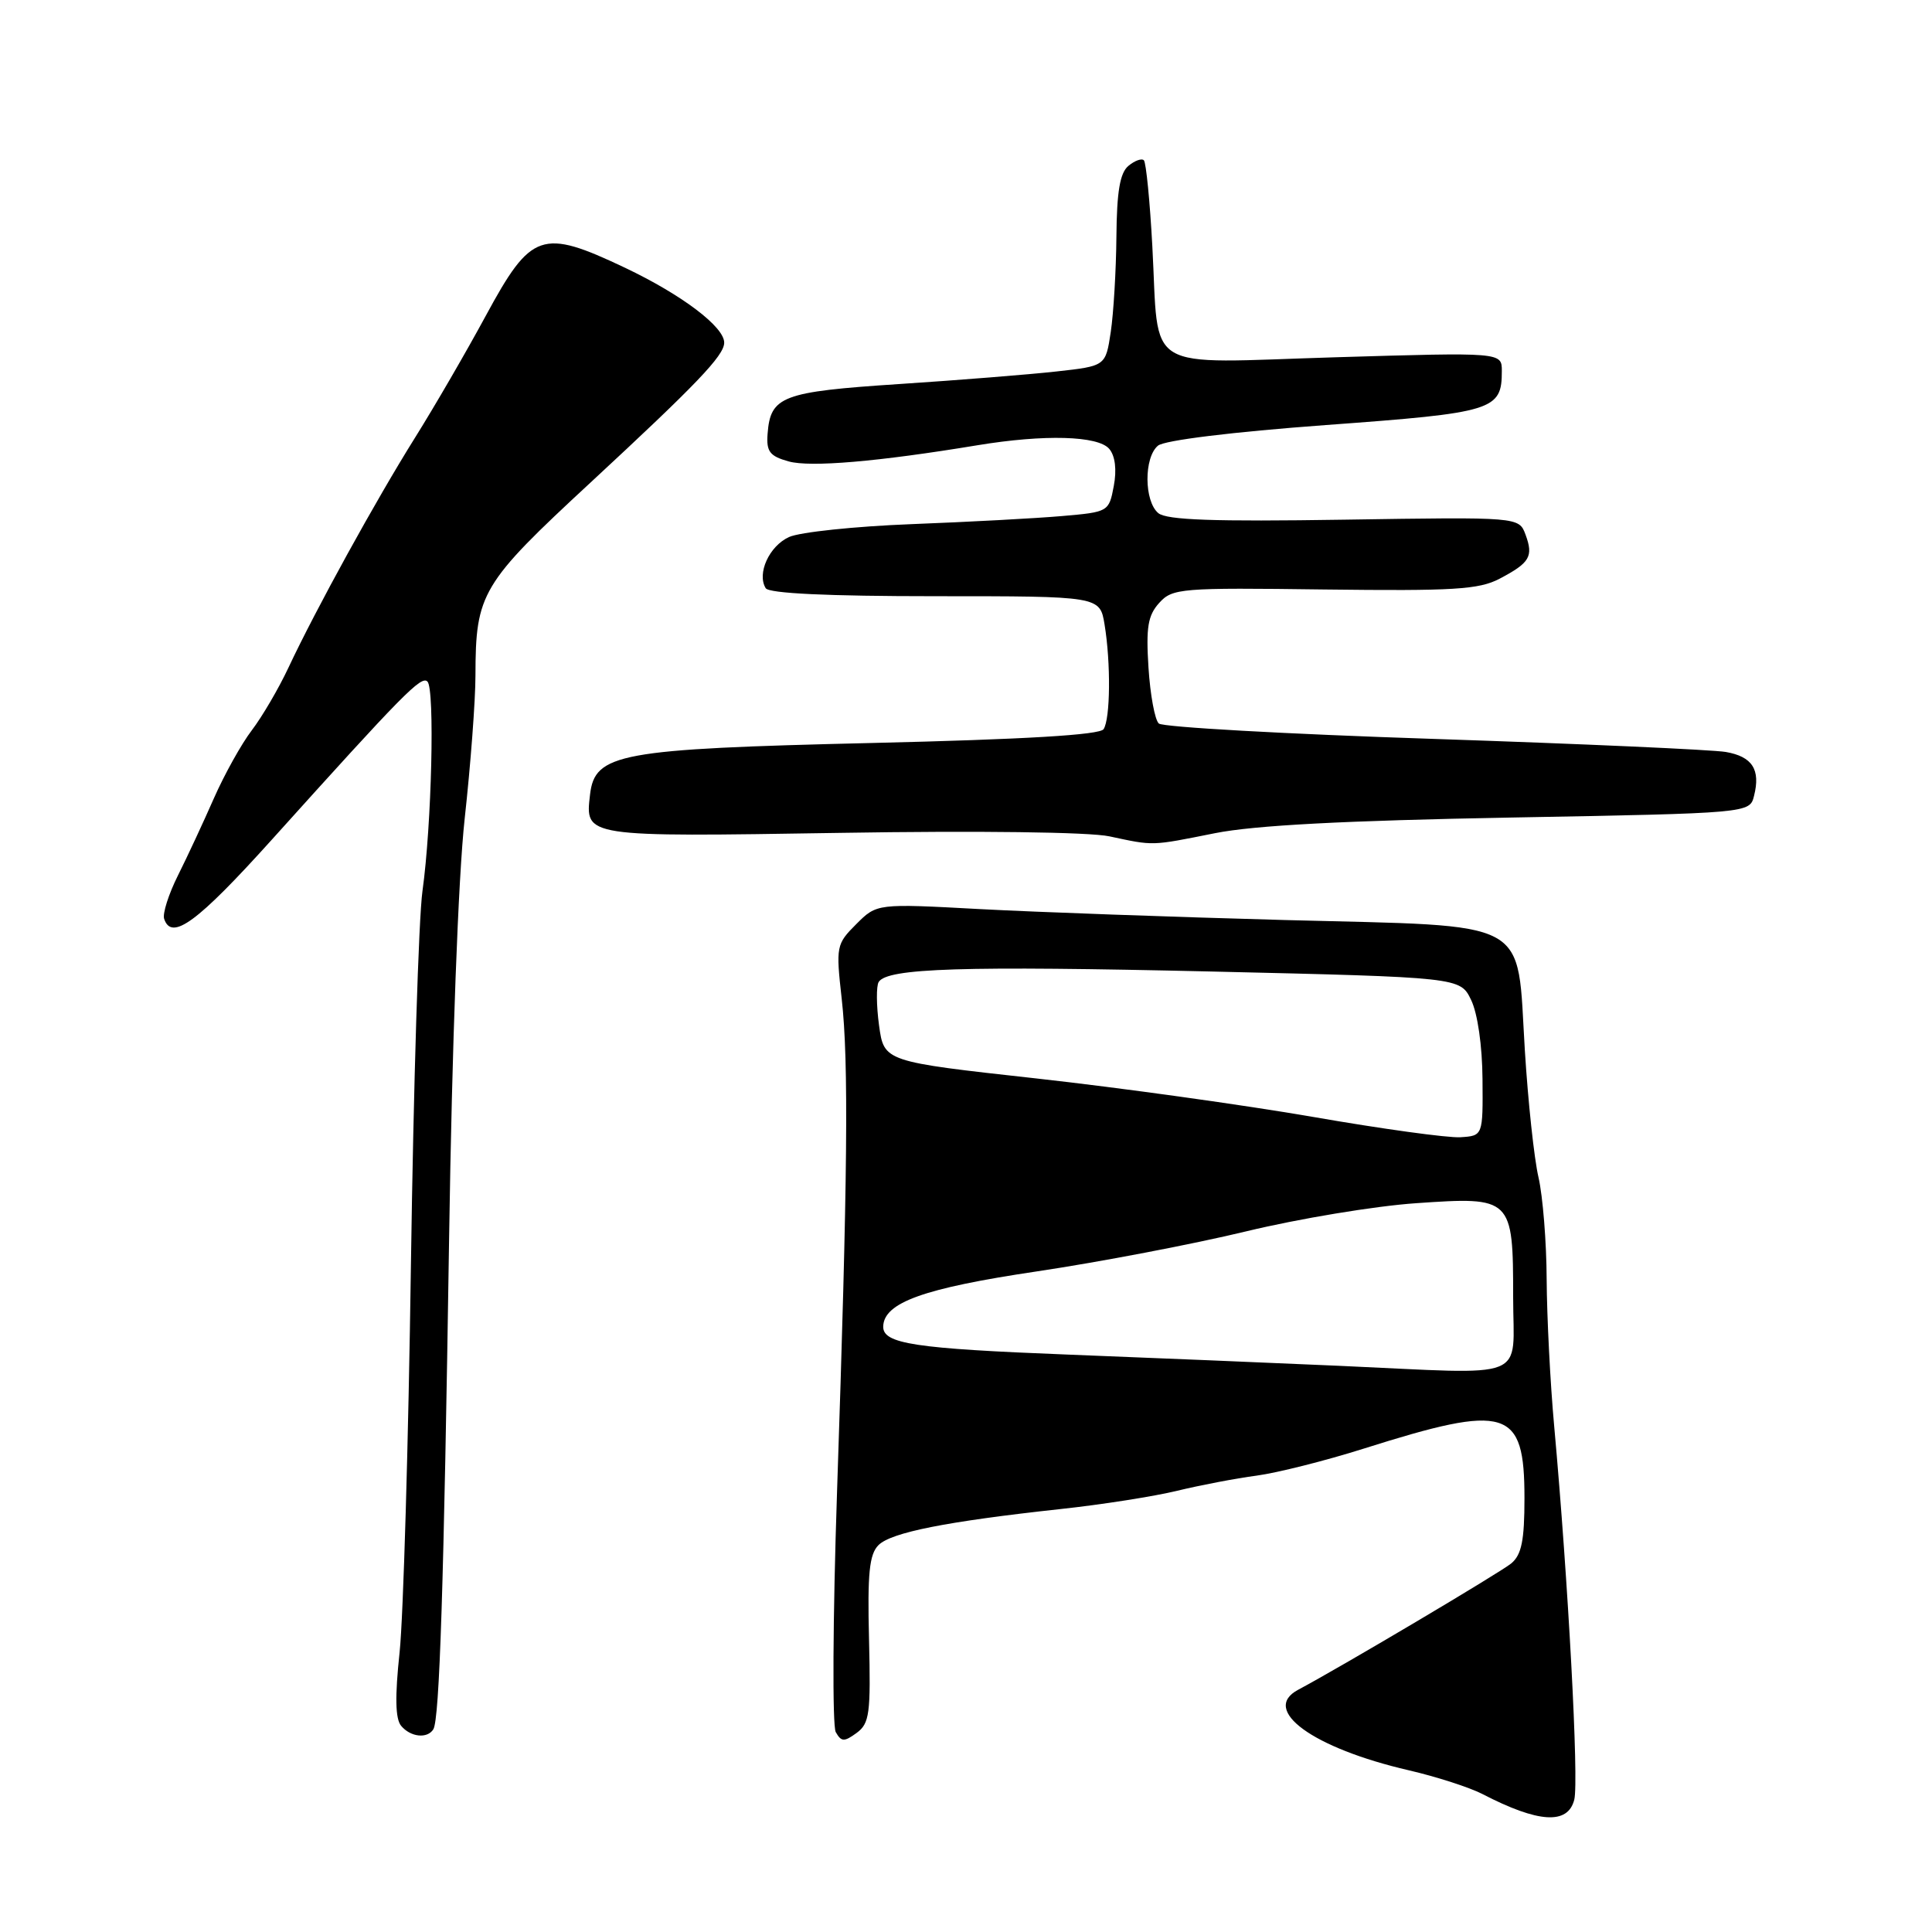 <?xml version="1.0" encoding="UTF-8" standalone="no"?>
<!DOCTYPE svg PUBLIC "-//W3C//DTD SVG 1.1//EN" "http://www.w3.org/Graphics/SVG/1.1/DTD/svg11.dtd" >
<svg xmlns="http://www.w3.org/2000/svg" xmlns:xlink="http://www.w3.org/1999/xlink" version="1.1" viewBox="0 0 256 256">
 <g >
 <path fill="currentColor"
d=" M 208.60 238.46 C 209.22 235.97 207.81 209.65 205.94 189.00 C 205.41 183.22 204.97 174.46 204.94 169.51 C 204.92 164.57 204.43 158.50 203.86 156.01 C 203.28 153.53 202.47 145.95 202.05 139.17 C 200.95 121.46 203.38 122.78 170.28 121.91 C 155.55 121.51 137.36 120.86 129.85 120.46 C 116.19 119.72 116.19 119.72 113.46 122.45 C 110.81 125.10 110.75 125.39 111.53 132.34 C 112.47 140.69 112.32 155.97 110.91 197.75 C 110.35 214.38 110.28 228.67 110.74 229.51 C 111.48 230.81 111.85 230.83 113.51 229.62 C 115.22 228.36 115.39 227.08 115.15 217.24 C 114.93 208.48 115.19 205.96 116.40 204.74 C 118.09 203.05 125.44 201.60 140.50 199.96 C 146.00 199.37 152.97 198.27 156.00 197.53 C 159.03 196.80 163.75 195.89 166.50 195.53 C 169.25 195.16 175.64 193.55 180.70 191.95 C 199.74 185.93 202.00 186.62 202.00 198.50 C 202.00 204.12 201.62 206.01 200.25 207.16 C 198.83 208.34 177.82 220.81 172.00 223.91 C 167.01 226.58 173.96 231.63 186.66 234.57 C 190.33 235.42 194.72 236.84 196.41 237.71 C 203.86 241.57 207.76 241.81 208.60 238.46 Z  M 57.42 229.14 C 58.24 227.80 58.81 210.25 59.51 164.00 C 59.89 138.60 60.72 116.27 61.57 108.50 C 62.36 101.35 63.00 92.80 63.00 89.50 C 63.02 78.60 63.76 77.35 78.28 63.91 C 92.29 50.93 95.91 47.15 95.96 45.44 C 96.03 43.35 90.38 39.07 82.80 35.47 C 71.78 30.25 70.39 30.73 64.38 41.82 C 61.80 46.59 57.57 53.88 54.99 58.00 C 49.83 66.24 41.87 80.69 38.21 88.49 C 36.92 91.24 34.74 94.96 33.37 96.76 C 32.00 98.55 29.74 102.61 28.35 105.76 C 26.96 108.92 24.82 113.53 23.58 116.00 C 22.34 118.48 21.52 121.06 21.75 121.75 C 22.74 124.72 26.14 122.22 36.00 111.28 C 53.45 91.90 55.82 89.49 56.64 90.31 C 57.63 91.30 57.20 109.30 55.98 118.06 C 55.47 121.67 54.79 143.94 54.45 167.56 C 54.12 191.18 53.44 214.29 52.95 218.93 C 52.32 224.81 52.38 227.75 53.15 228.68 C 54.40 230.18 56.62 230.42 57.42 229.14 Z  M 161.00 110.40 C 166.21 109.36 178.18 108.73 200.17 108.33 C 231.85 107.75 231.85 107.75 232.42 105.45 C 233.30 101.97 232.19 100.25 228.68 99.64 C 226.93 99.34 209.53 98.56 190.00 97.91 C 170.47 97.27 154.07 96.35 153.55 95.87 C 153.02 95.39 152.41 92.05 152.18 88.46 C 151.84 83.12 152.10 81.55 153.60 79.89 C 155.35 77.95 156.43 77.86 175.47 78.11 C 192.59 78.32 195.96 78.12 198.69 76.69 C 202.72 74.57 203.21 73.74 202.14 70.84 C 201.27 68.50 201.27 68.50 178.12 68.86 C 160.81 69.13 154.59 68.91 153.48 67.99 C 151.59 66.41 151.56 60.61 153.44 59.05 C 154.30 58.34 163.23 57.24 175.69 56.32 C 197.97 54.69 199.00 54.37 199.00 49.15 C 199.00 46.68 199.00 46.68 176.98 47.34 C 151.10 48.12 153.62 49.65 152.69 32.63 C 152.37 26.66 151.86 21.53 151.57 21.24 C 151.28 20.95 150.36 21.28 149.52 21.98 C 148.40 22.91 147.98 25.38 147.93 31.37 C 147.89 35.84 147.55 41.52 147.18 44.00 C 146.50 48.50 146.50 48.50 140.00 49.22 C 136.43 49.62 127.03 50.37 119.12 50.89 C 103.62 51.91 102.09 52.49 101.71 57.48 C 101.53 59.84 101.99 60.44 104.50 61.14 C 107.37 61.94 116.32 61.18 129.50 59.00 C 138.40 57.53 145.53 57.73 146.99 59.49 C 147.77 60.42 147.99 62.26 147.58 64.41 C 146.94 67.81 146.87 67.85 140.72 68.38 C 137.30 68.68 128.34 69.16 120.82 69.45 C 113.30 69.74 105.97 70.51 104.55 71.16 C 101.92 72.36 100.27 76.00 101.46 77.94 C 101.89 78.63 109.68 79.00 123.93 79.00 C 145.74 79.00 145.74 79.00 146.36 82.75 C 147.20 87.84 147.13 95.25 146.23 96.62 C 145.74 97.38 135.85 97.97 115.50 98.45 C 82.00 99.24 78.81 99.83 78.18 105.31 C 77.53 110.93 77.32 110.90 111.31 110.36 C 129.61 110.06 144.36 110.25 147.00 110.82 C 152.96 112.09 152.43 112.11 161.00 110.40 Z  M 177.50 180.98 C 168.70 180.59 152.50 179.92 141.50 179.49 C 121.19 178.70 116.98 178.06 117.03 175.77 C 117.11 172.60 122.38 170.70 137.37 168.47 C 145.69 167.23 158.18 164.84 165.13 163.16 C 172.08 161.48 182.21 159.80 187.65 159.43 C 200.35 158.55 200.50 158.69 200.50 171.90 C 200.50 183.13 203.04 182.12 177.50 180.98 Z  M 174.00 148.00 C 164.93 146.43 148.42 144.13 137.32 142.90 C 117.14 140.67 117.14 140.67 116.48 135.88 C 116.12 133.25 116.10 130.65 116.43 130.12 C 117.56 128.28 127.52 127.97 160.49 128.73 C 193.48 129.50 193.48 129.50 194.93 132.50 C 195.79 134.27 196.41 138.58 196.44 143.00 C 196.50 150.50 196.50 150.50 193.50 150.69 C 191.85 150.79 183.07 149.58 174.00 148.00 Z "/>
</g>
</svg>
